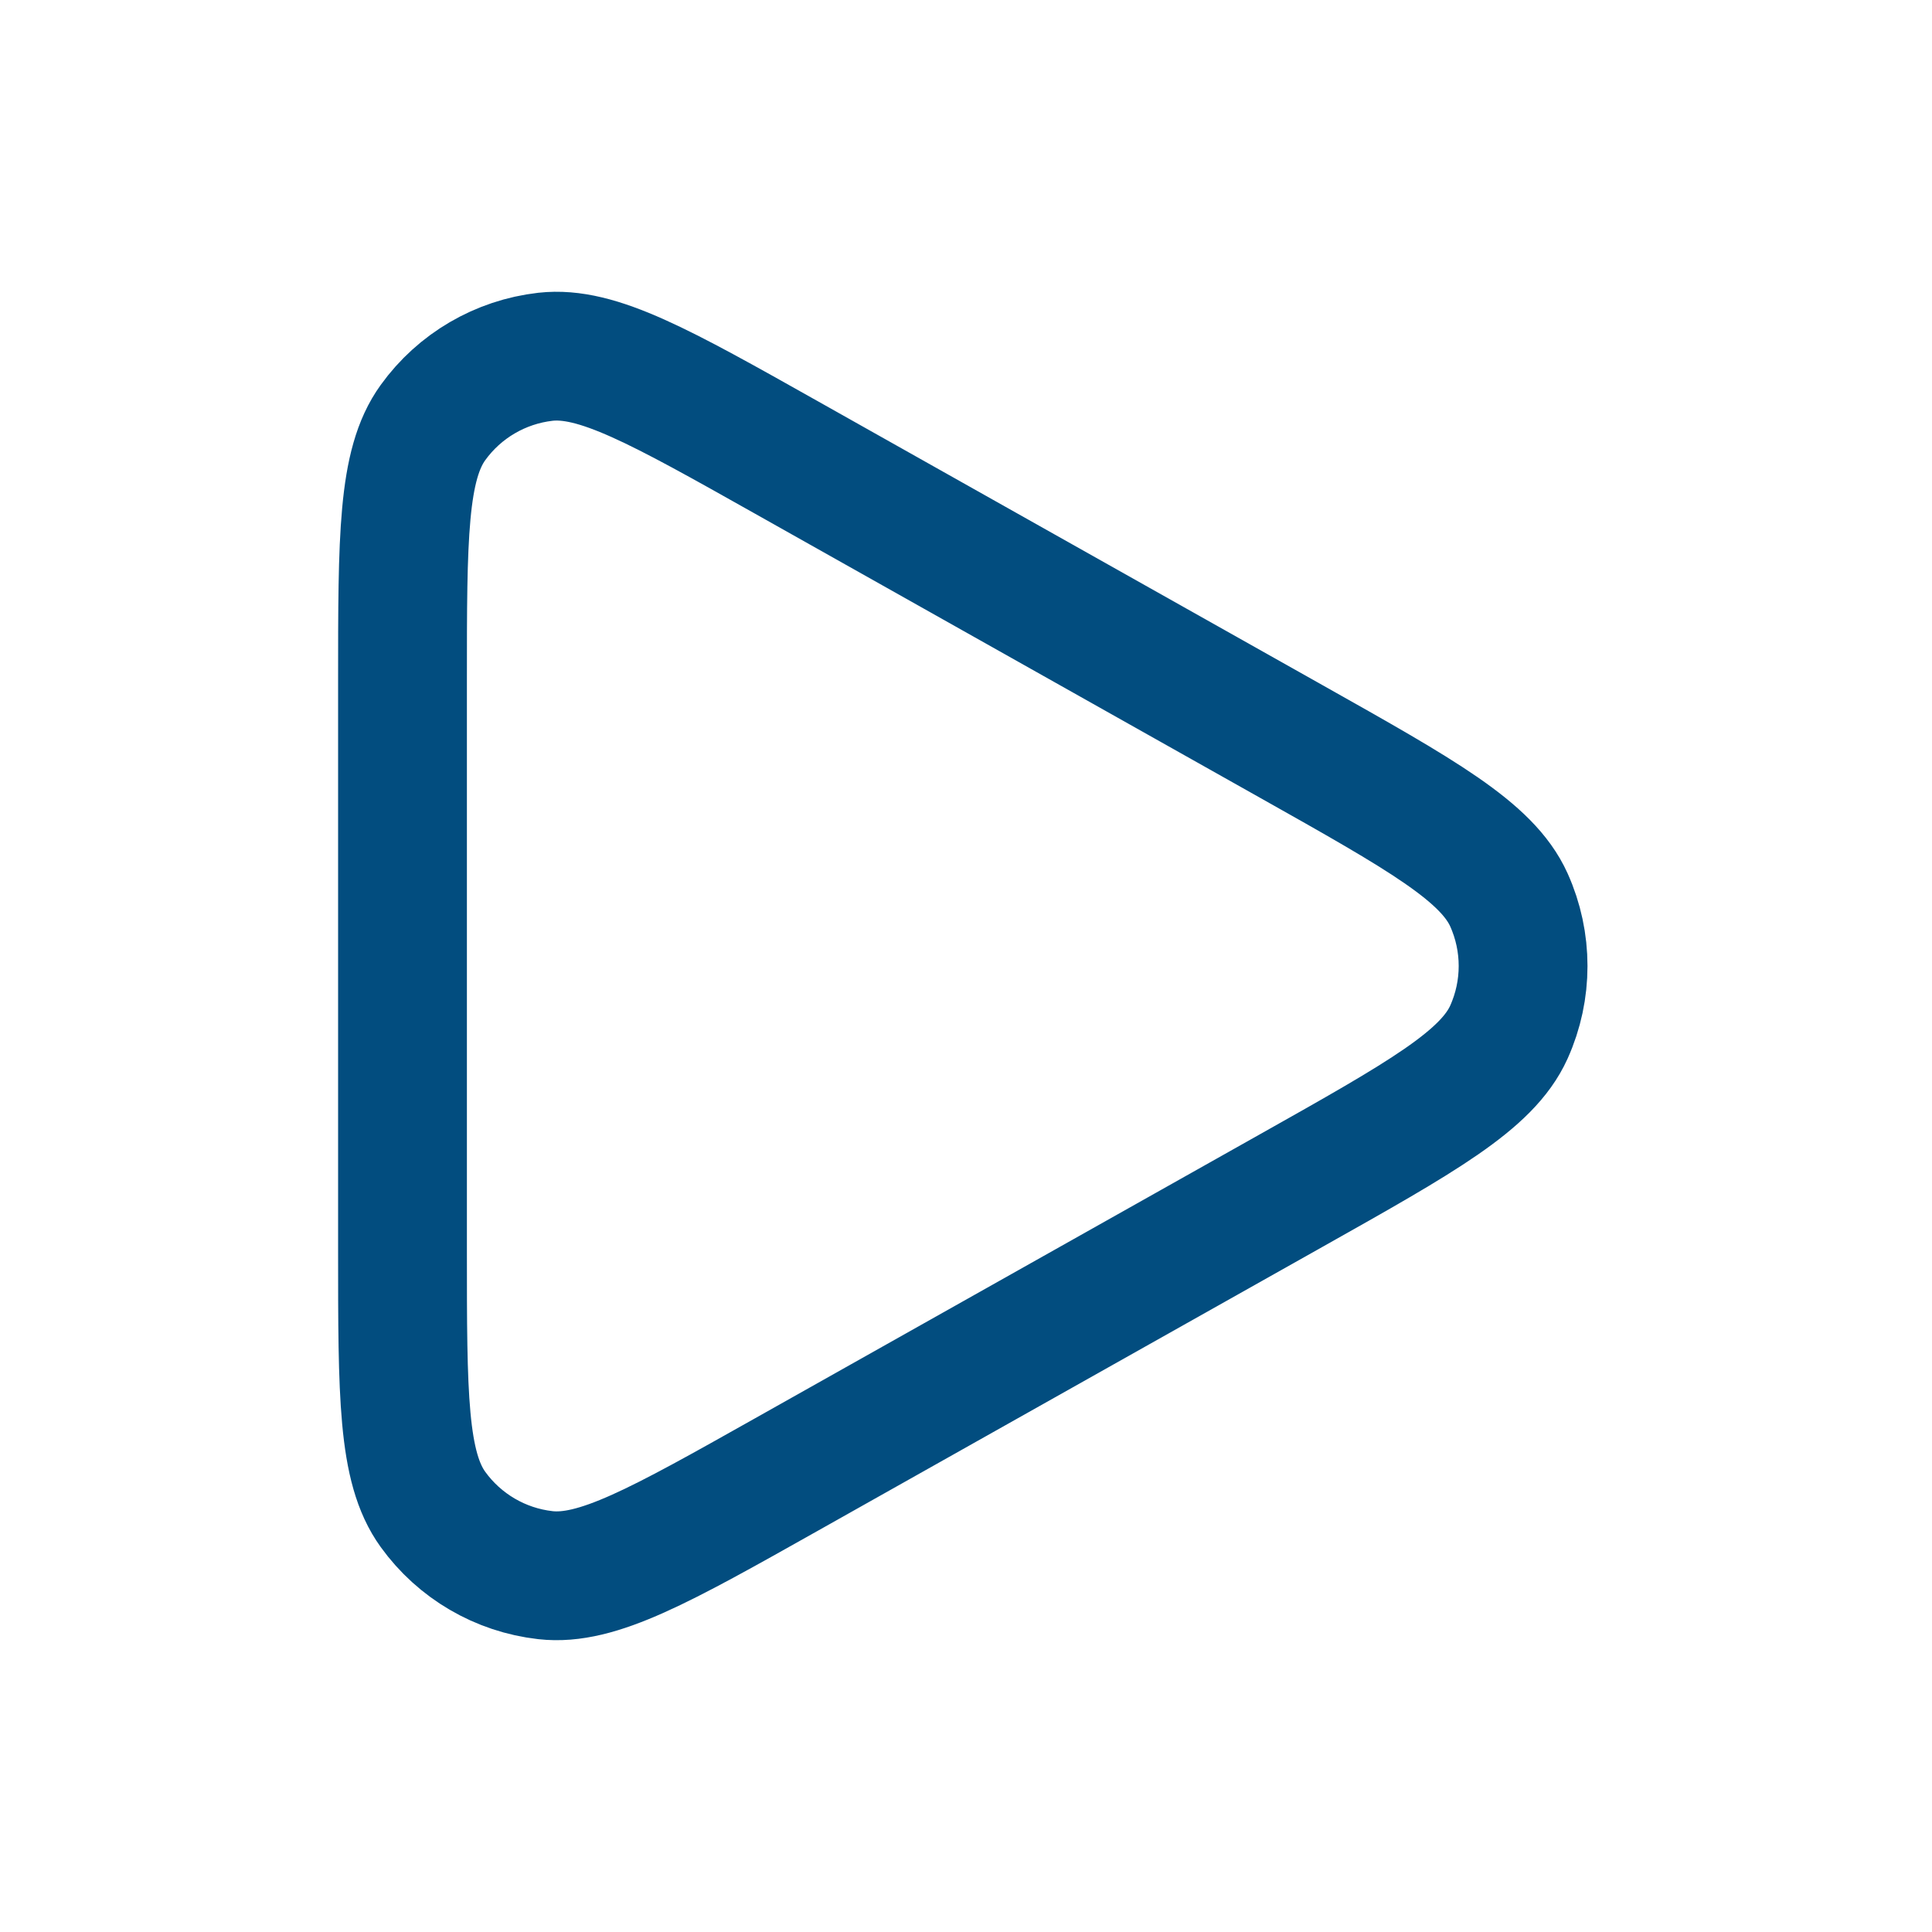 <svg width="30" height="30" viewBox="0 0 30 30" fill="none" xmlns="http://www.w3.org/2000/svg">
<path d="M20.052 11.514C22.079 12.654 23.092 13.224 23.43 13.973C23.724 14.626 23.724 15.374 23.43 16.027C23.092 16.776 22.079 17.346 20.052 18.486L12.211 22.897C10.252 23.999 9.272 24.55 8.469 24.459C7.769 24.38 7.135 24.009 6.723 23.438C6.25 22.783 6.25 21.659 6.25 19.411V10.589C6.25 8.341 6.25 7.217 6.723 6.562C7.135 5.99 7.769 5.62 8.469 5.54C9.272 5.45 10.252 6.001 12.211 7.103L20.052 11.514Z" stroke="#024D7F" stroke-width="2" stroke-linecap="round" stroke-linejoin="round"/>
</svg>
